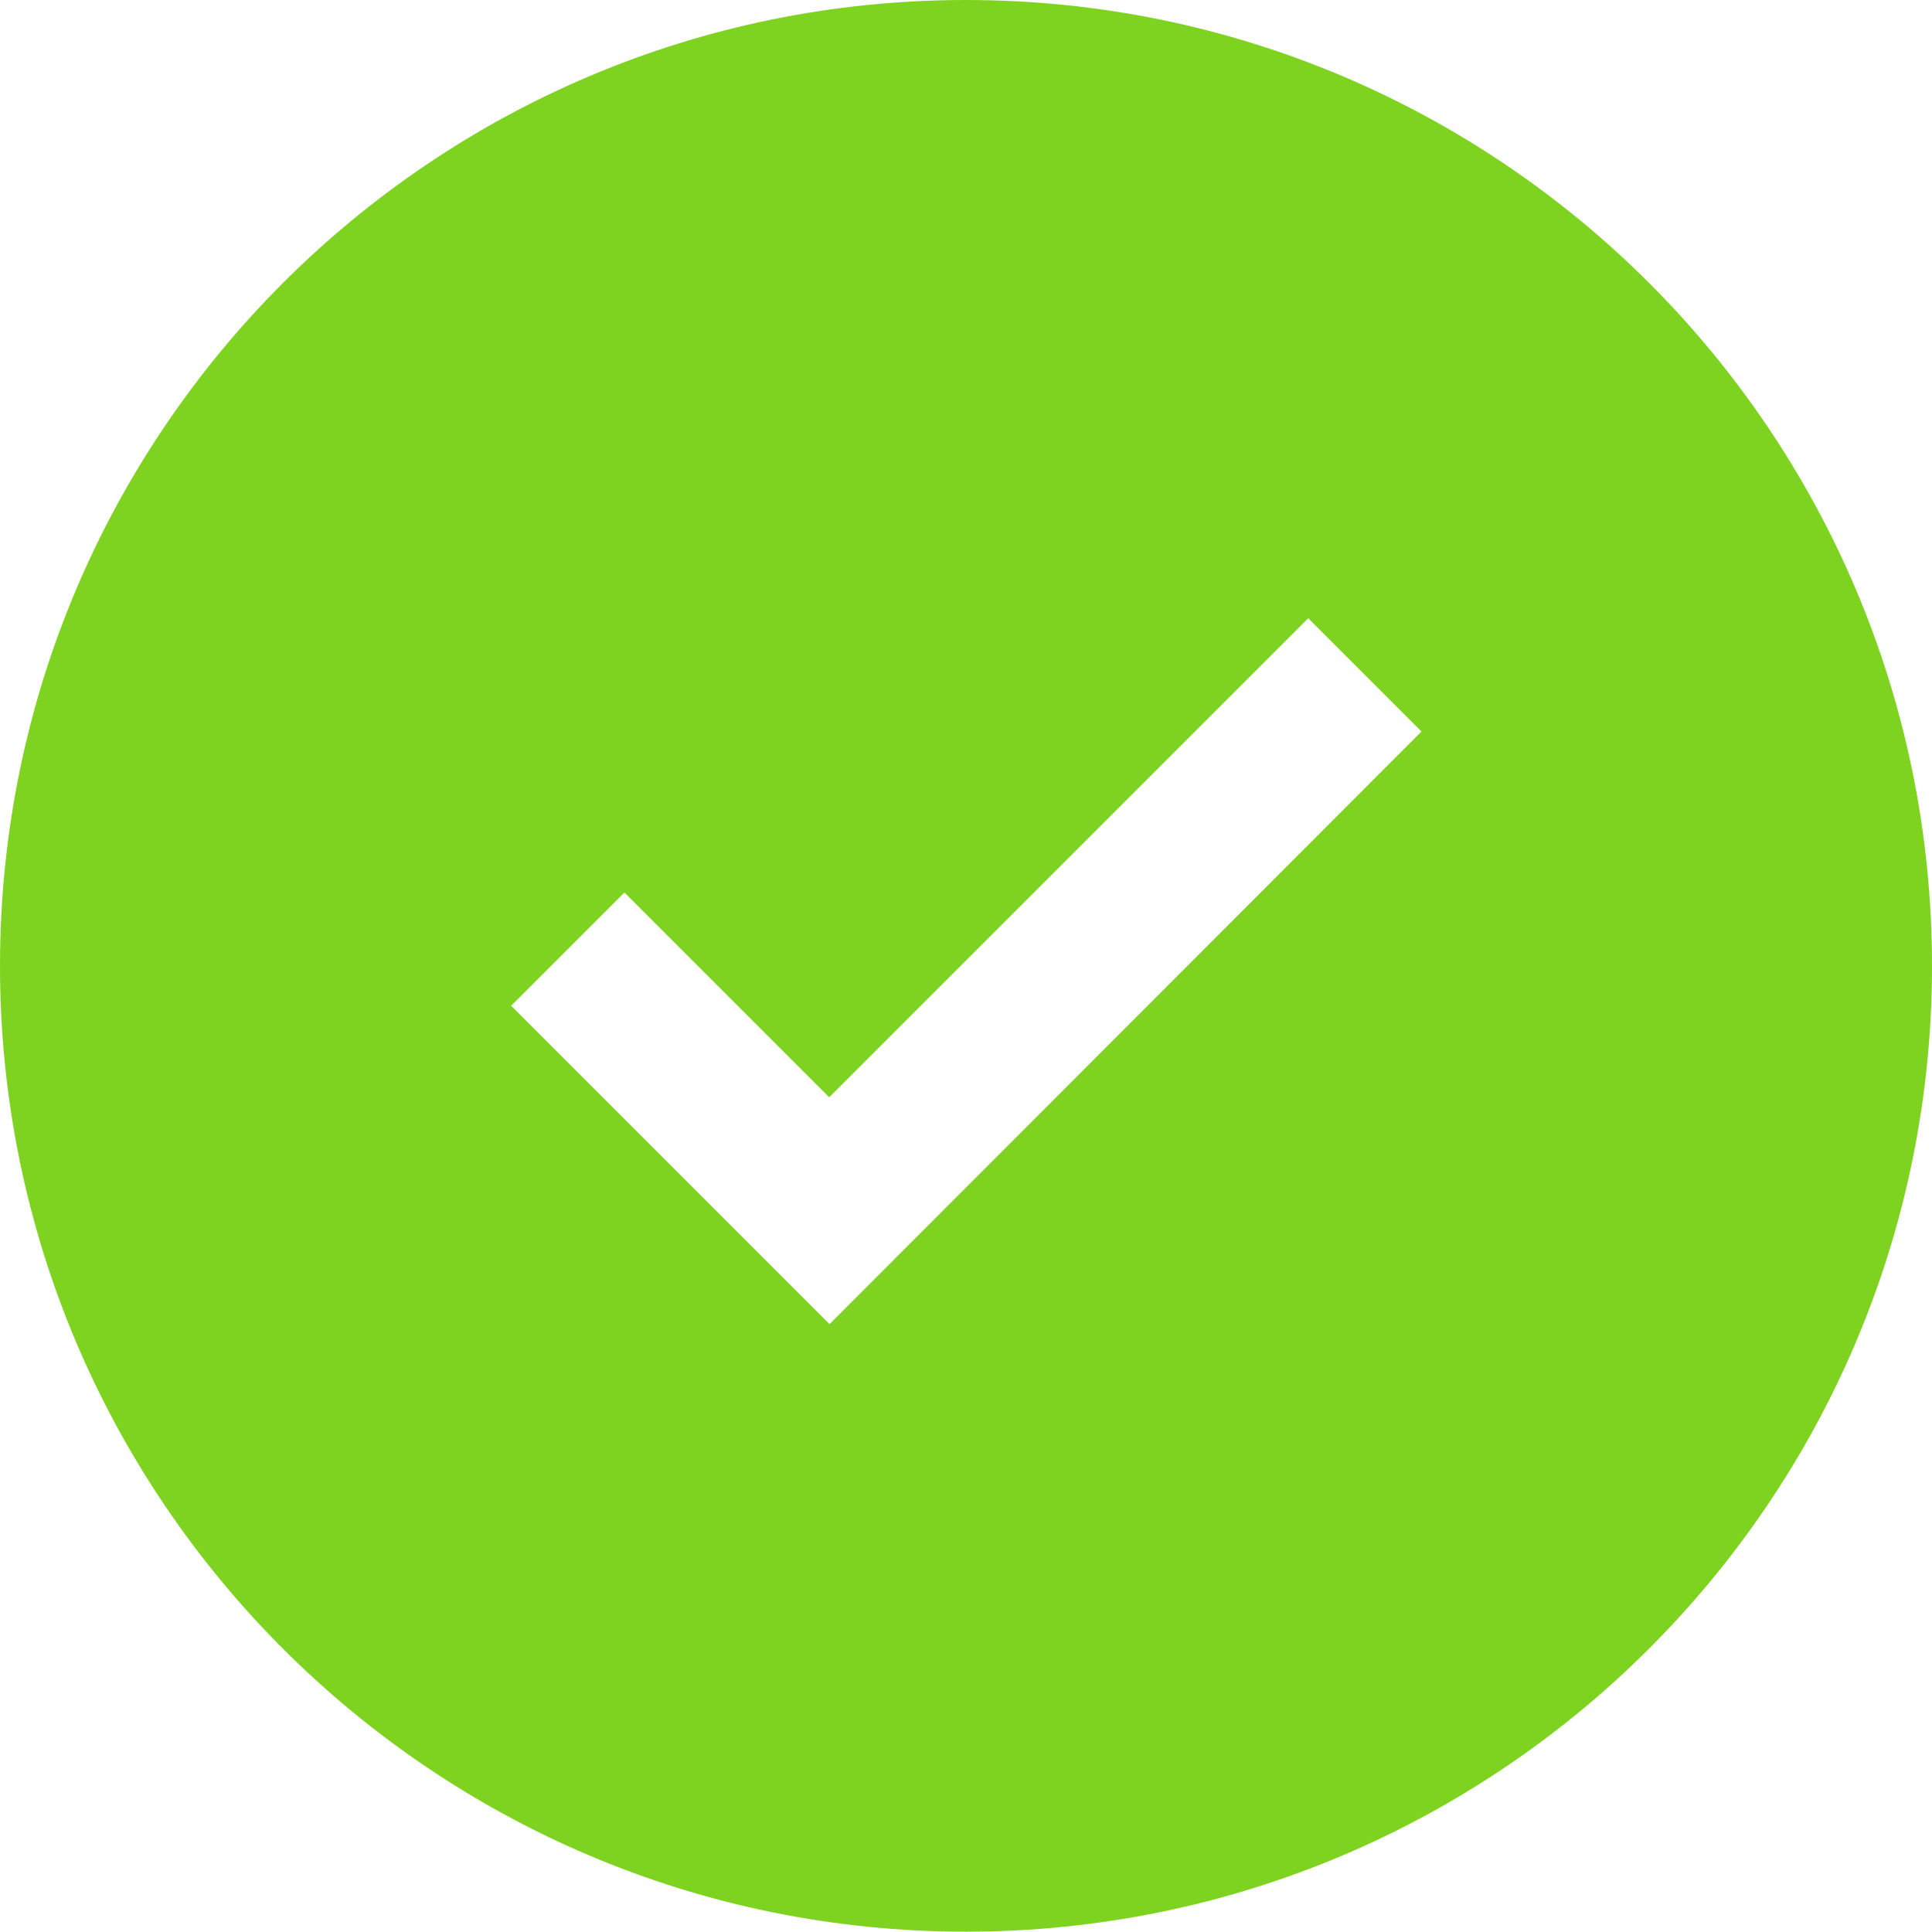 <?xml version="1.0" encoding="utf-8"?>
<!-- Generator: Adobe Illustrator 15.0.0, SVG Export Plug-In . SVG Version: 6.00 Build 0)  -->
<!DOCTYPE svg PUBLIC "-//W3C//DTD SVG 1.1//EN" "http://www.w3.org/Graphics/SVG/1.1/DTD/svg11.dtd">
<svg version="1.1" id="Layer_1" xmlns="http://www.w3.org/2000/svg" xmlns:xlink="http://www.w3.org/1999/xlink" x="0px" y="0px"
	 width="512px" height="511.914px" viewBox="50 0 512 511.914" enable-background="new 50 0 512 511.914" xml:space="preserve">
<path fill="#7ED321" d="M305.957,0C164.647,0,50,114.647,50,255.957s114.647,255.957,255.957,255.957S562,397.353,562,255.957
	S447.353,0,305.957,0z M269.834,350.908l-15.051-15.051l-69.322-69.321l30.017-30.017l54.271,54.271l126.946-126.947l30.017,30.017
	L269.834,350.908z"/>
</svg>
